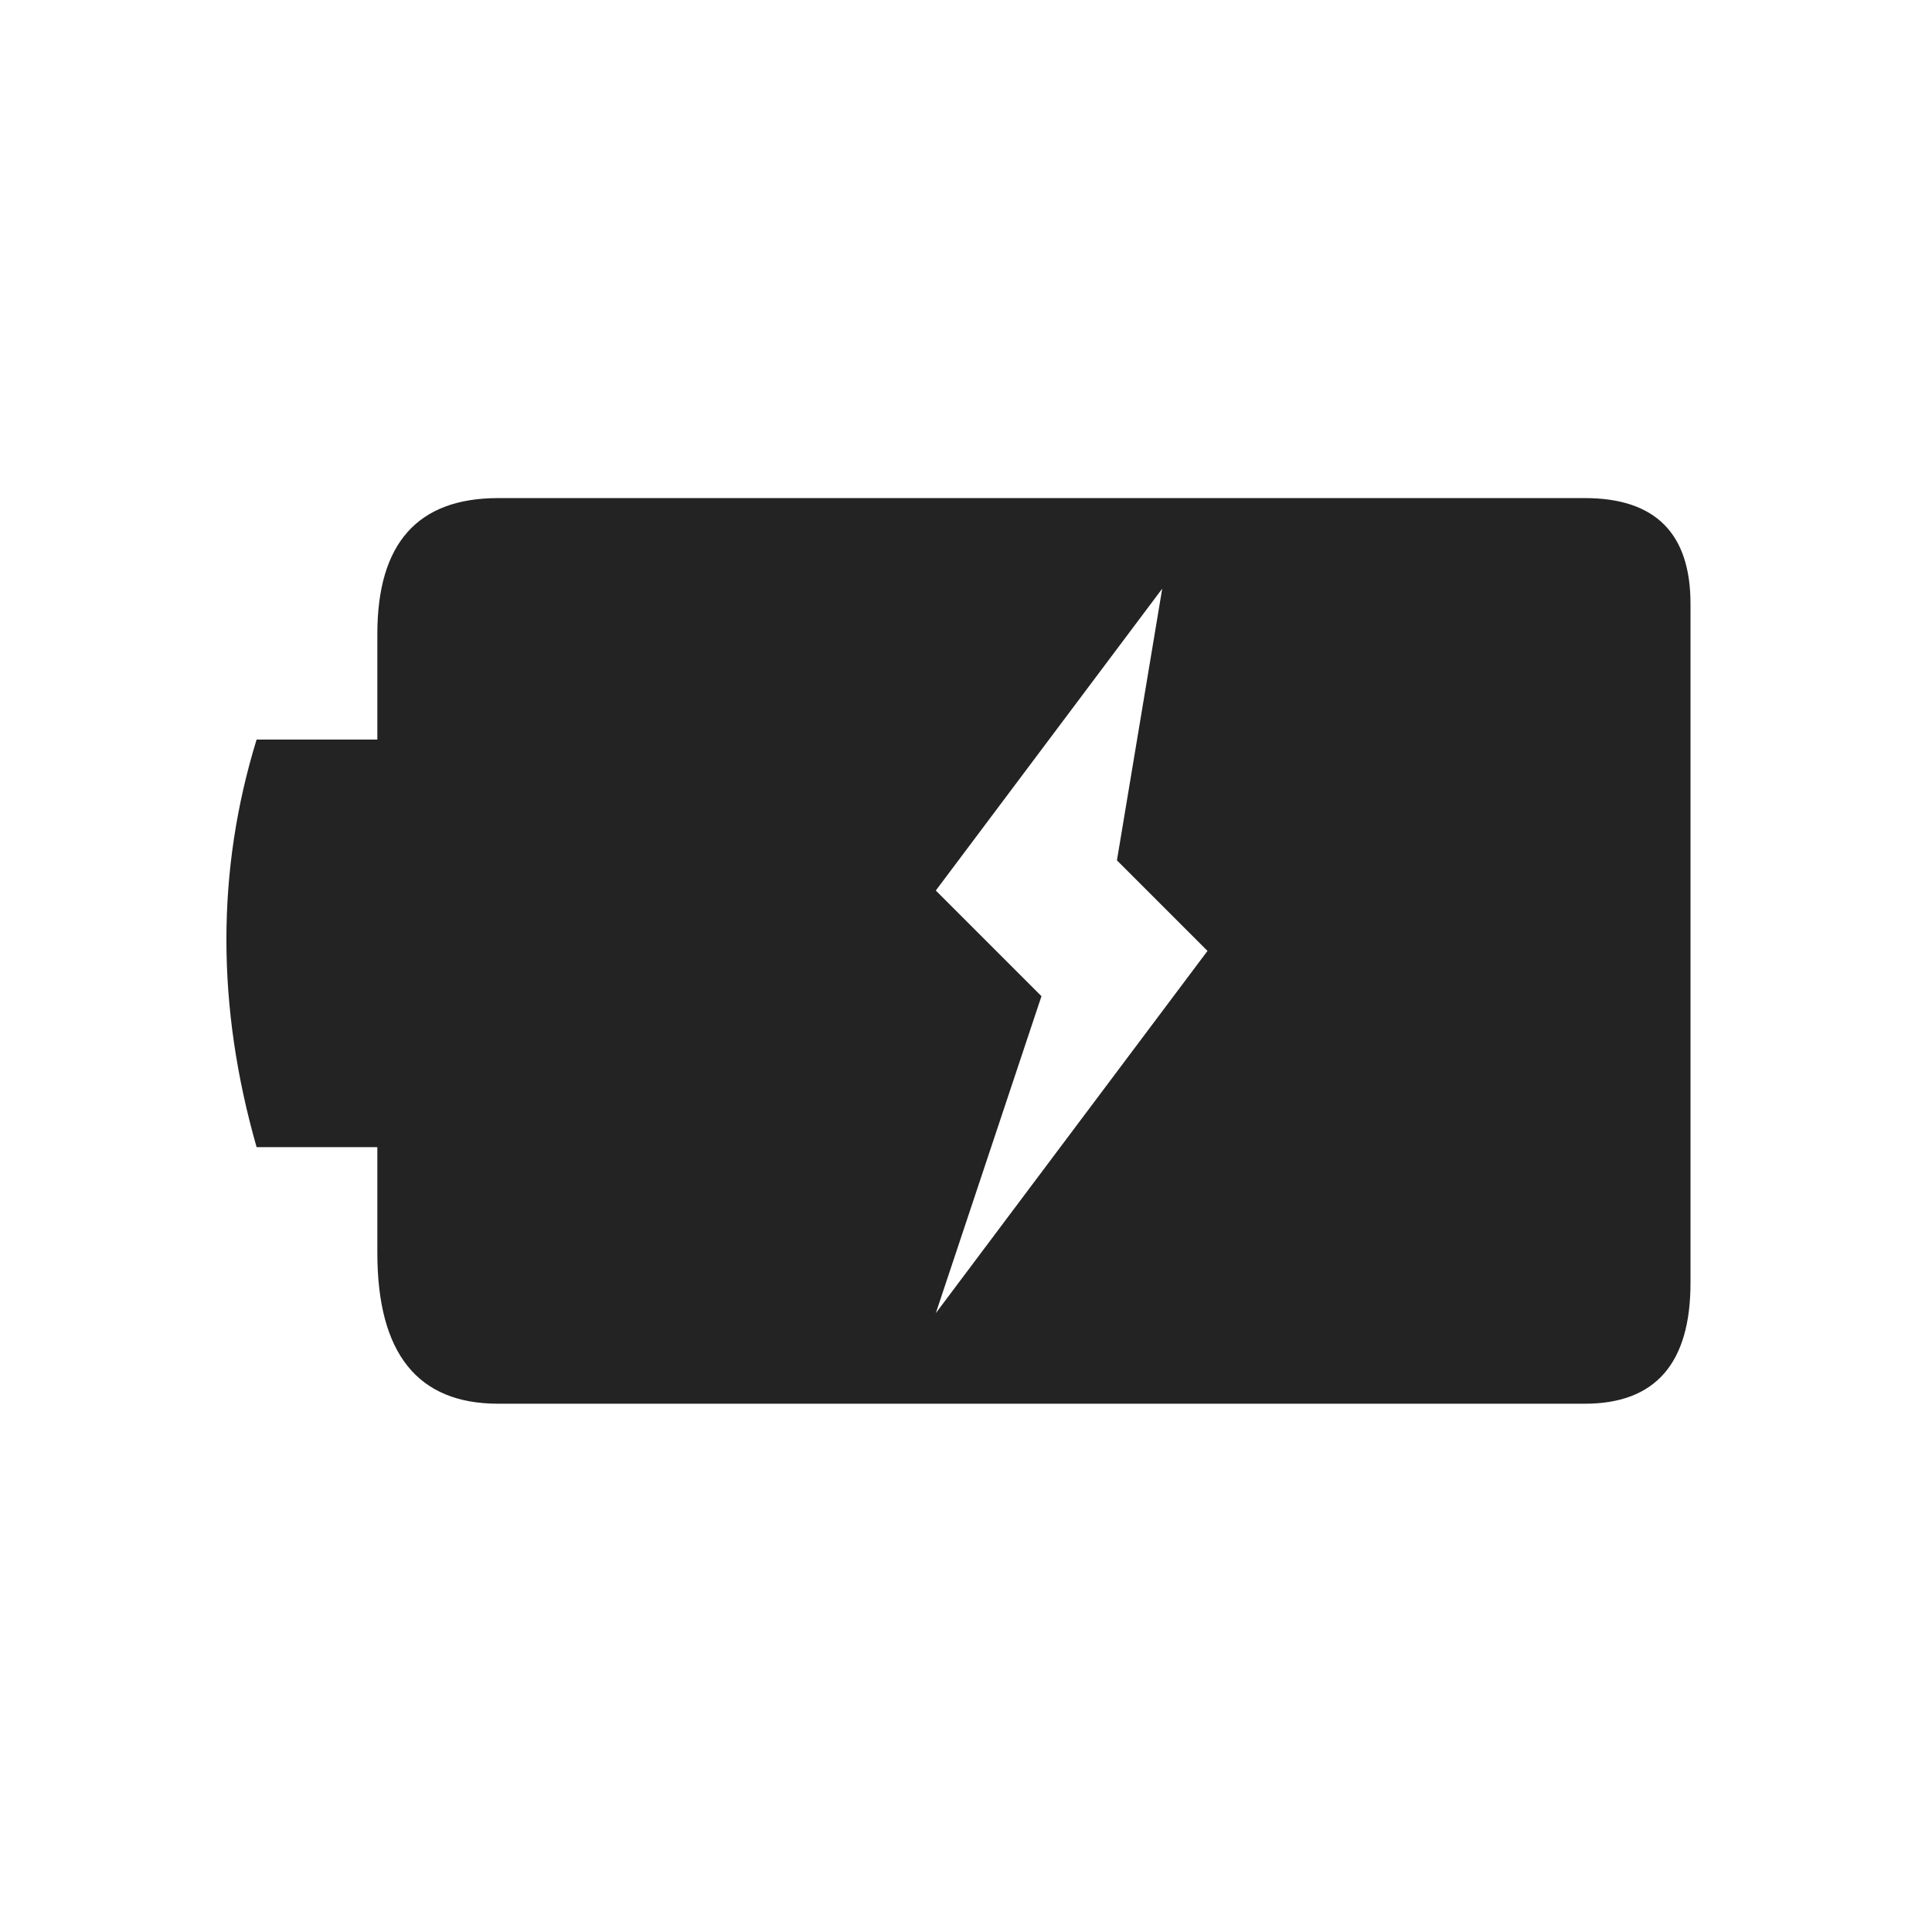 <svg xmlns="http://www.w3.org/2000/svg" viewBox="0 0 128 128" fill="#232323" fill-rule="evenodd" stroke="none"><path d="M33 93q-8 0-8-10V42q0-9 8-9h72q7 0 7 7V85q0 8-7 8ZM62 59 77 39 74 57l6 6L62 87l7-21-7-7M25 76H17q-4-14 0-27h8Z"/></svg>
